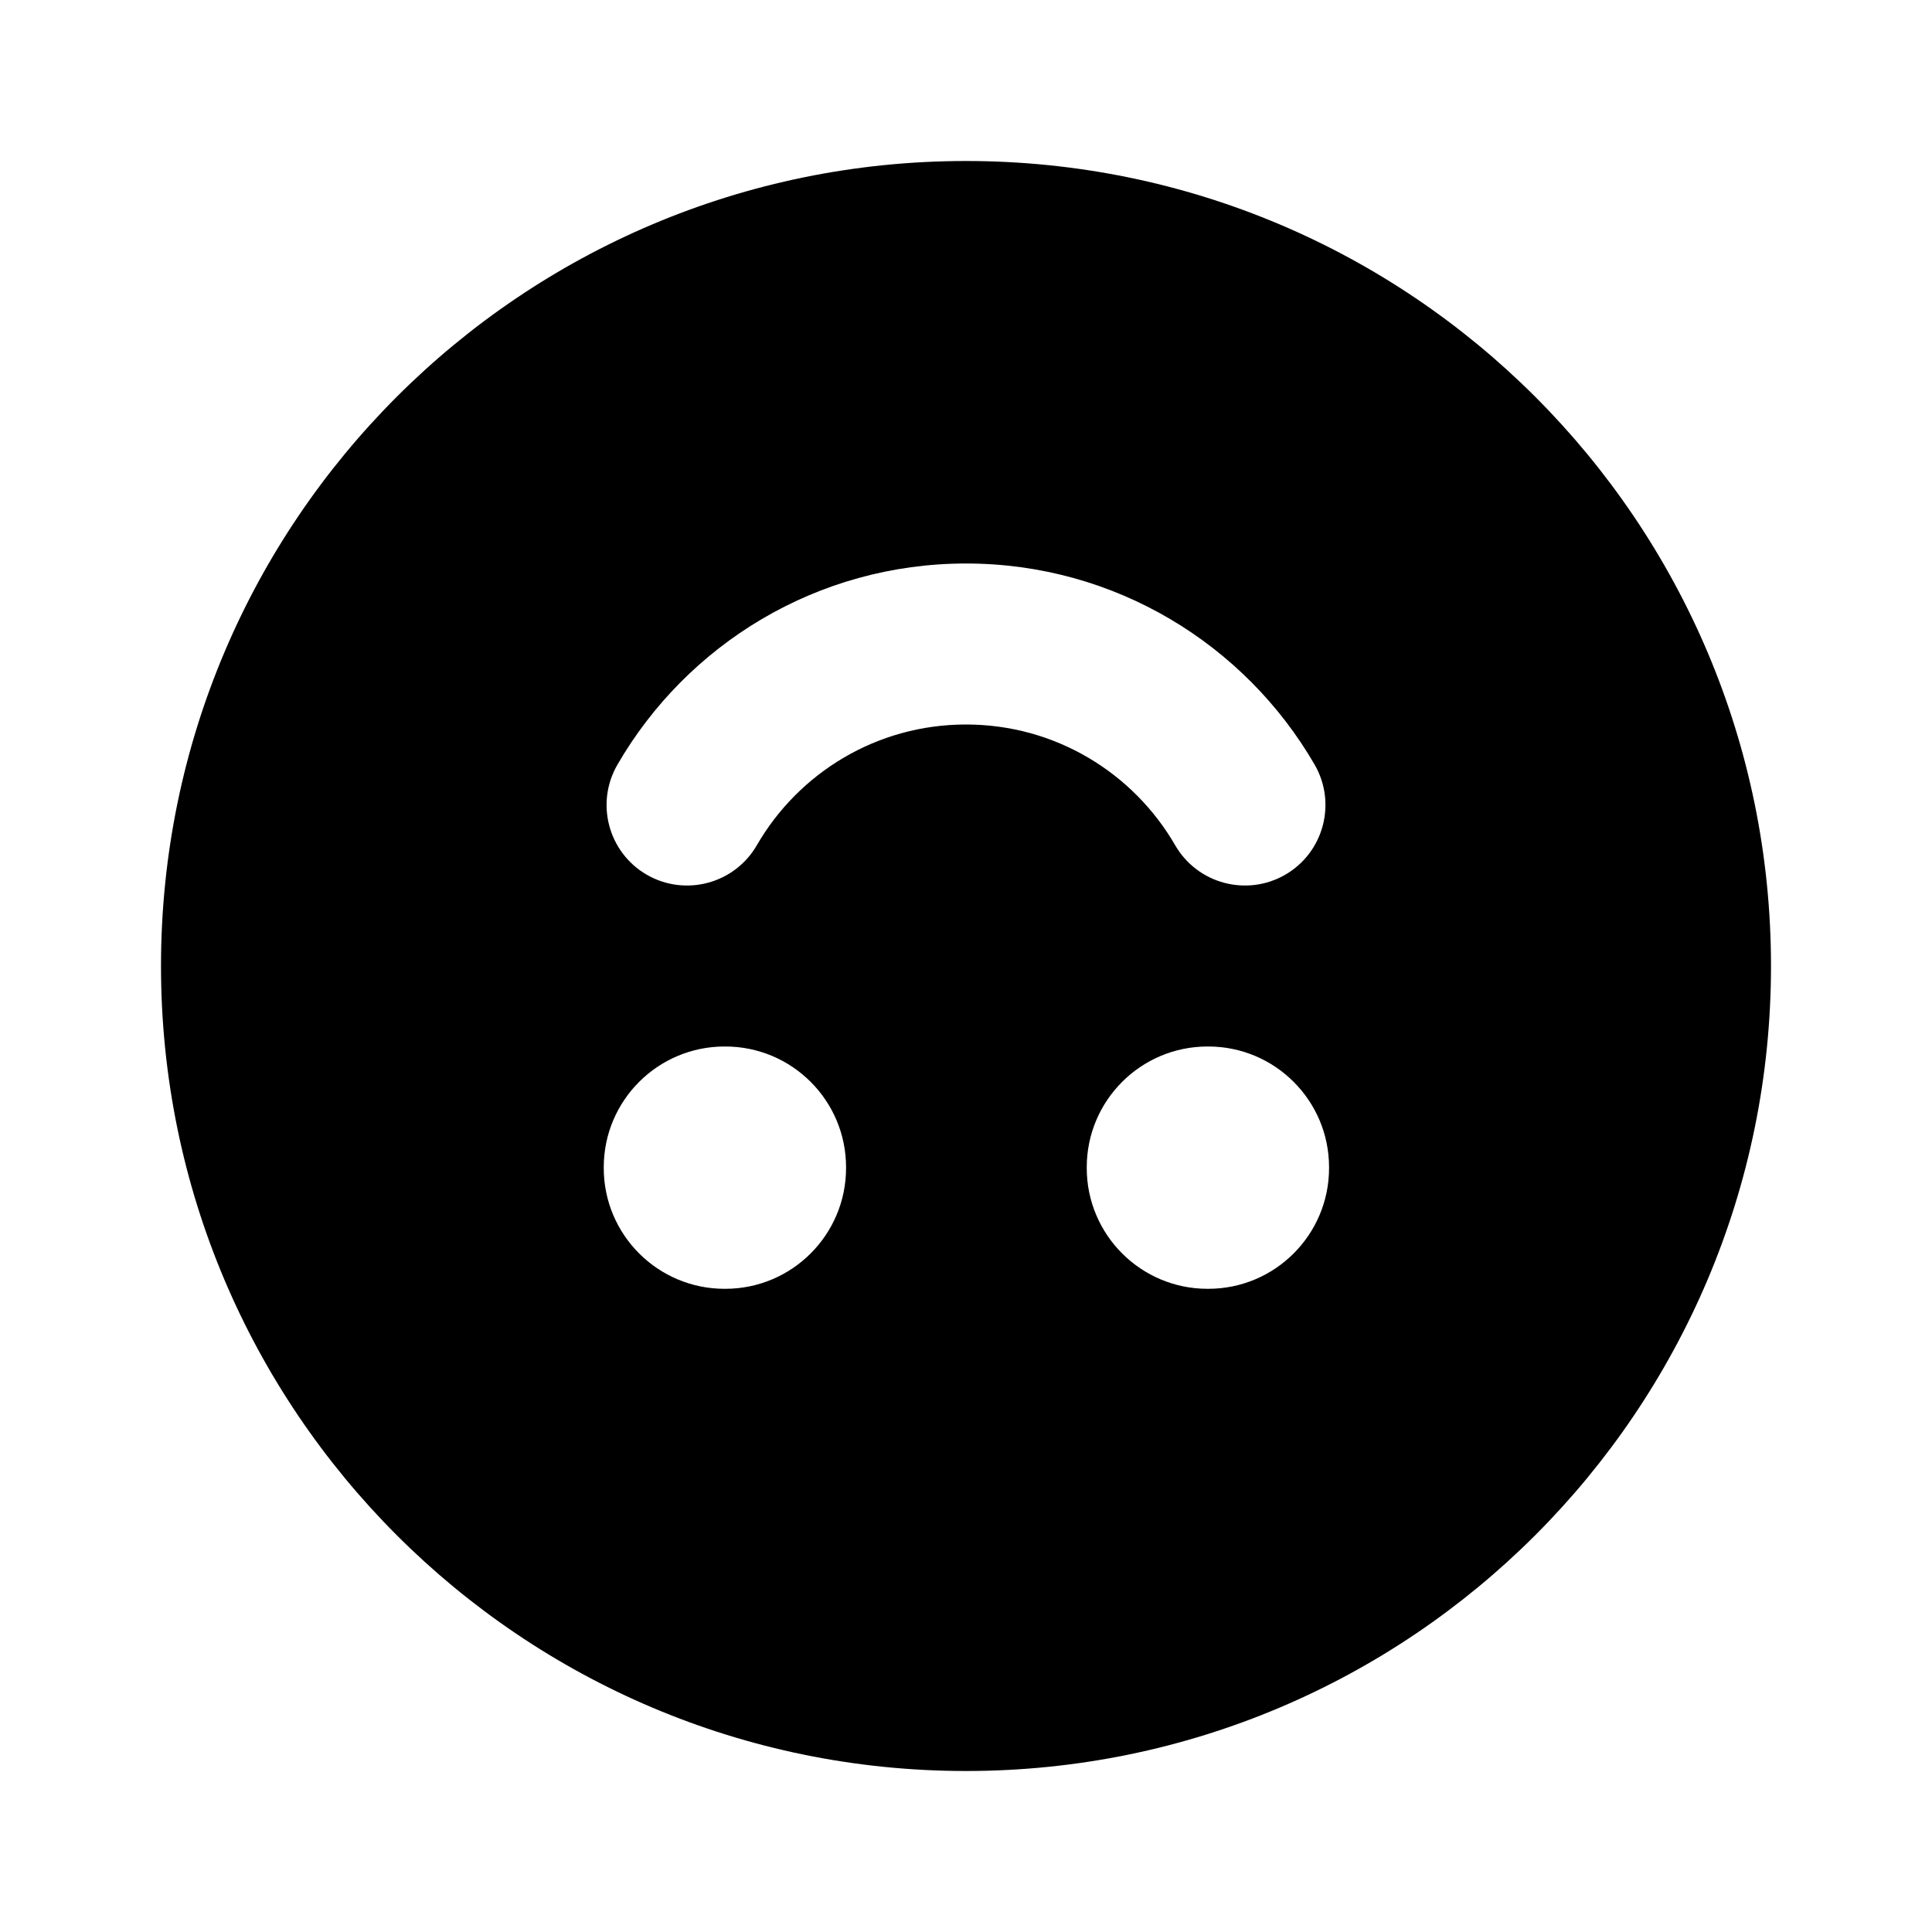 
                <svg 
                xmlns="http://www.w3.org/2000/svg" 
                height="120" 
                width="120" 
                fill="#000000" 
                viewBox="0 0 24 24"
                >
                <path fill-rule="evenodd" clip-rule="evenodd" d="M2 12C2 6.477 6.477 2 12 2C17.523 2 22 6.477 22 12C22 17.523 17.523 22 12 22C6.477 22 2 17.523 2 12ZM15.966 10.866C15.488 11.142 14.876 10.979 14.599 10.501C14.079 9.601 13.109 9 12 9C10.891 9 9.921 9.601 9.401 10.501C9.124 10.979 8.512 11.142 8.034 10.866C7.556 10.589 7.393 9.977 7.67 9.499C8.533 8.007 10.148 7 12 7C13.852 7 15.467 8.007 16.331 9.499C16.607 9.977 16.444 10.589 15.966 10.866ZM9 13C8.172 13 7.5 13.672 7.5 14.5V14.51C7.5 15.338 8.172 16.01 9 16.01H9.01C9.838 16.01 10.51 15.338 10.51 14.51V14.5C10.51 13.672 9.838 13 9.01 13H9ZM15 13C14.172 13 13.5 13.672 13.5 14.5V14.51C13.5 15.338 14.172 16.01 15 16.01H15.01C15.838 16.01 16.51 15.338 16.51 14.51V14.5C16.51 13.672 15.838 13 15.01 13H15Z"></path>

                </svg>